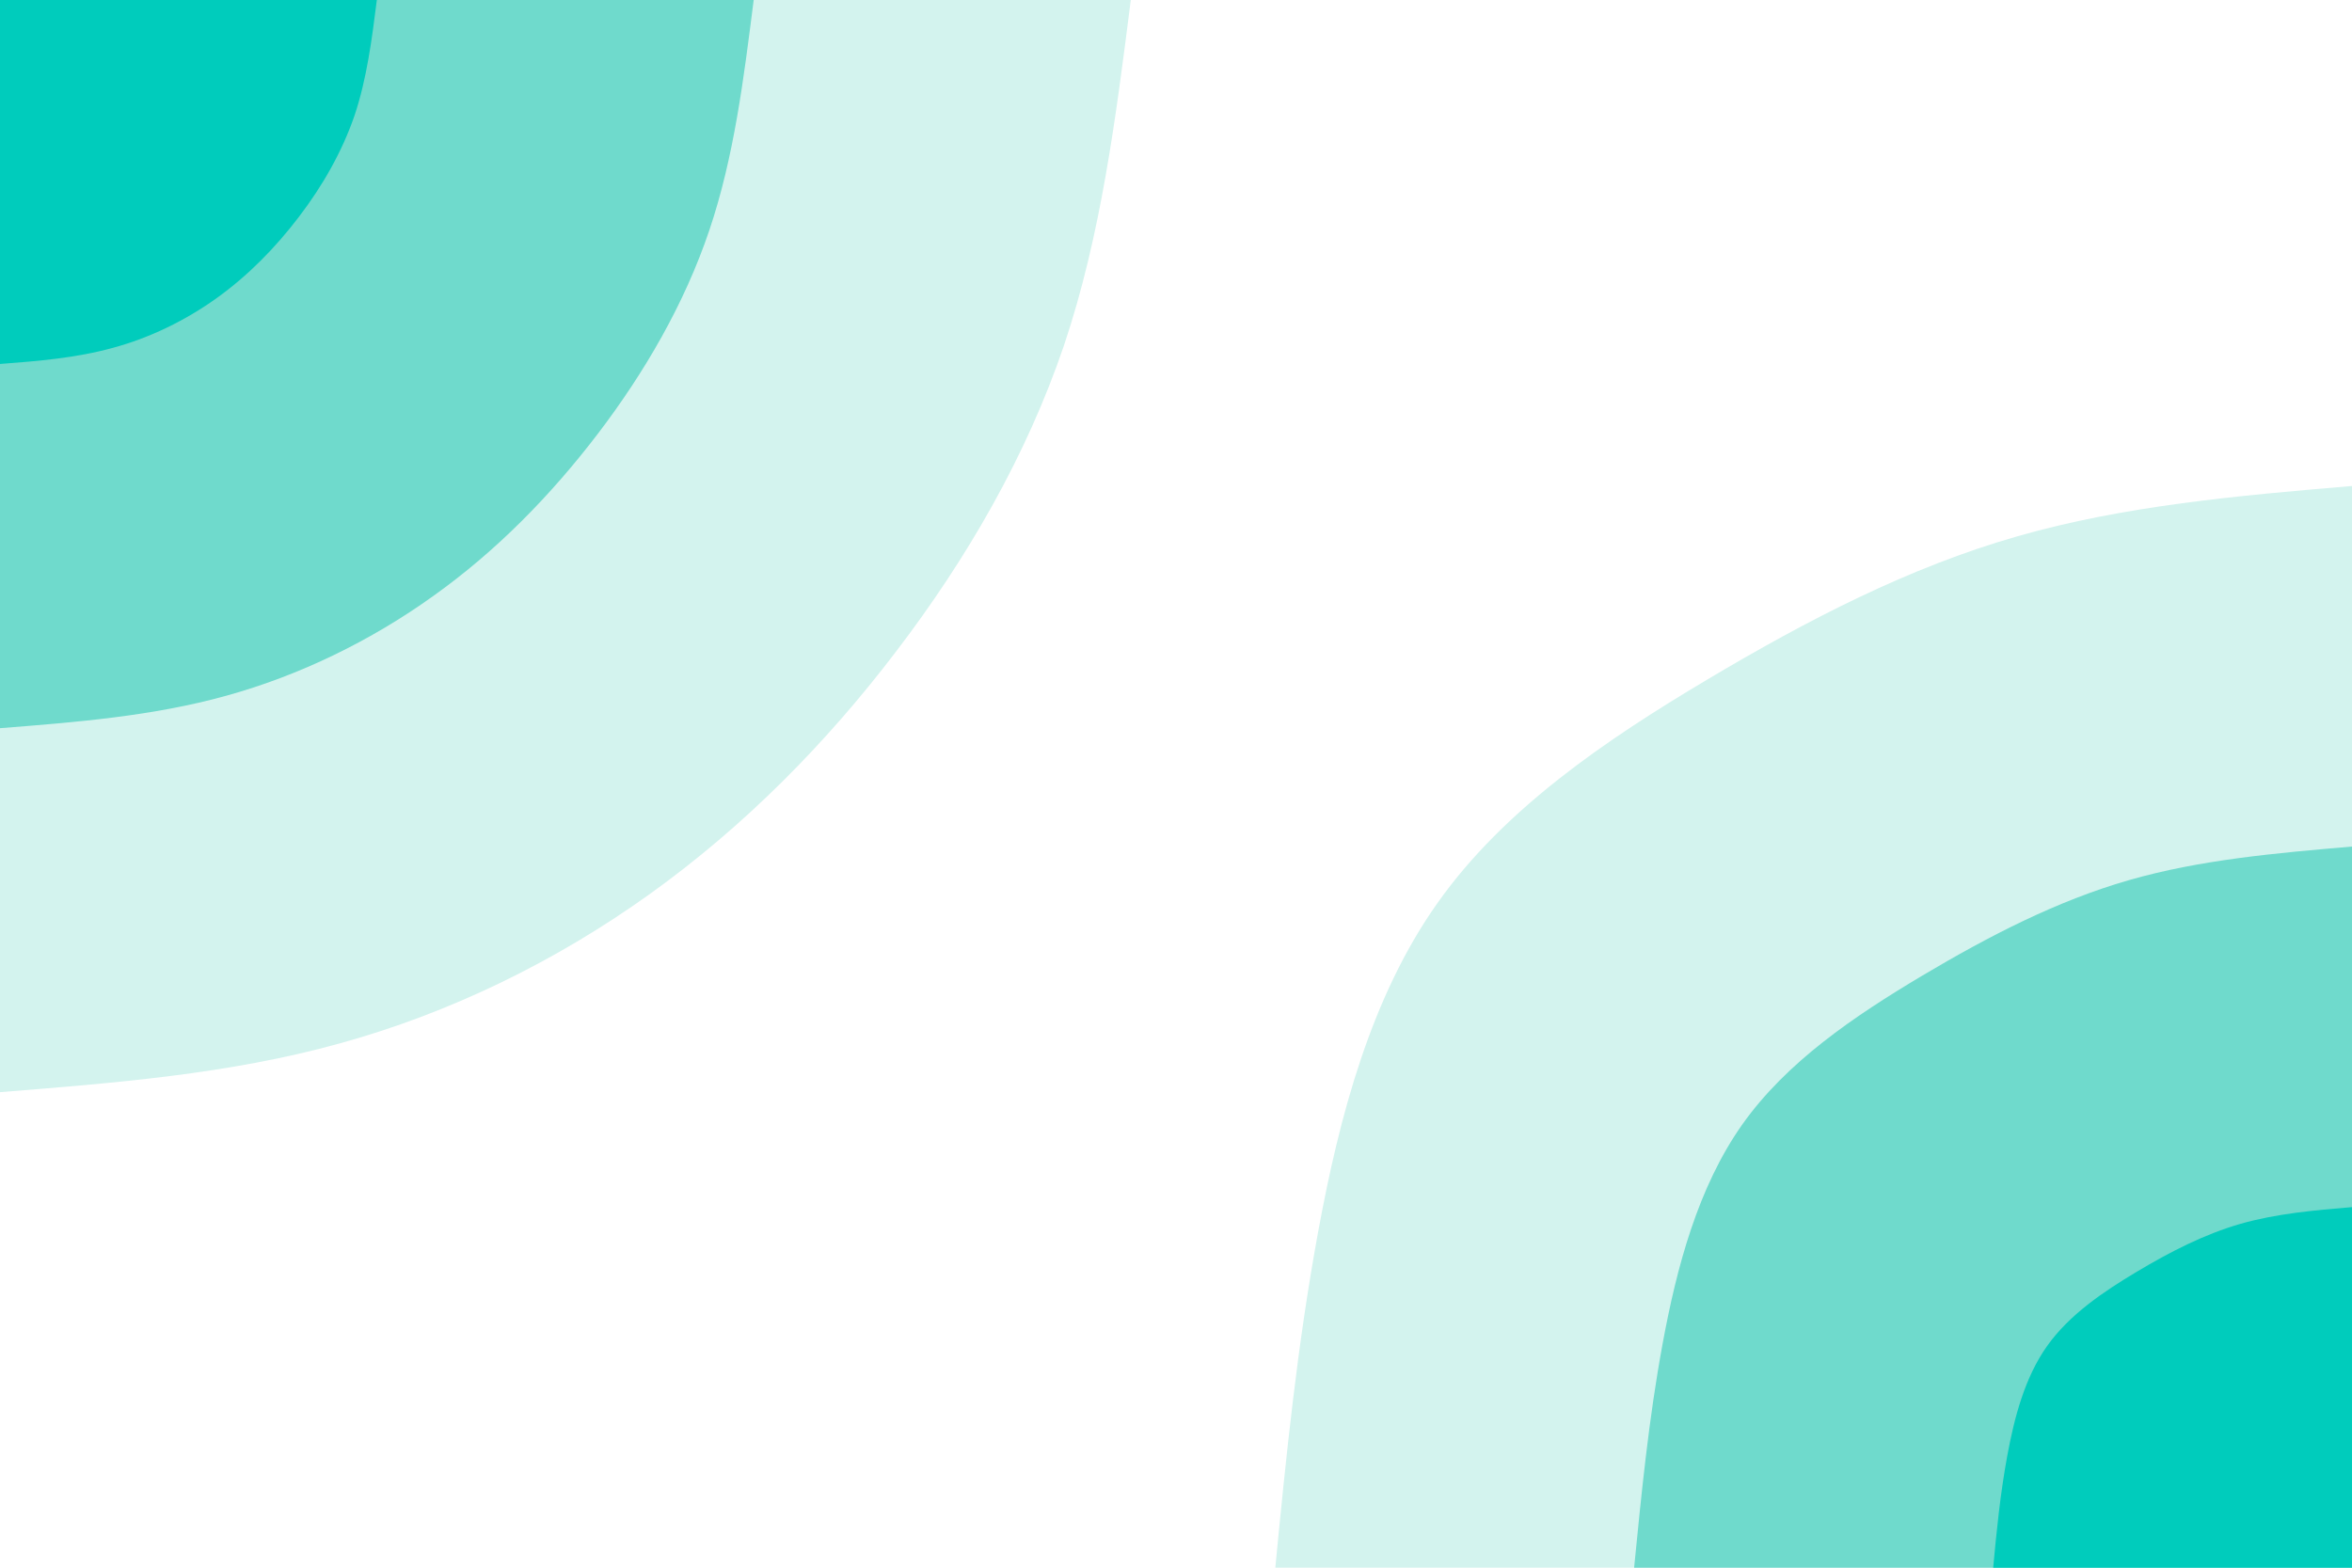 <svg id="visual" viewBox="0 0 900 600" width="900" height="600" xmlns="http://www.w3.org/2000/svg" xmlns:xlink="http://www.w3.org/1999/xlink" version="1.1"><rect x="0" y="0" width="900" height="600" fill="#ffffff"></rect><defs><linearGradient id="grad1_0" x1="33.3%" y1="100%" x2="100%" y2="0%"><stop offset="20%" stop-color="#00ccbc" stop-opacity="1"></stop><stop offset="80%" stop-color="#00ccbc" stop-opacity="1"></stop></linearGradient></defs><defs><linearGradient id="grad1_1" x1="33.3%" y1="100%" x2="100%" y2="0%"><stop offset="20%" stop-color="#00ccbc" stop-opacity="1"></stop><stop offset="80%" stop-color="#a5e7dd" stop-opacity="1"></stop></linearGradient></defs><defs><linearGradient id="grad1_2" x1="33.3%" y1="100%" x2="100%" y2="0%"><stop offset="20%" stop-color="#ffffff" stop-opacity="1"></stop><stop offset="80%" stop-color="#a5e7dd" stop-opacity="1"></stop></linearGradient></defs><defs><linearGradient id="grad2_0" x1="0%" y1="100%" x2="66.7%" y2="0%"><stop offset="20%" stop-color="#00ccbc" stop-opacity="1"></stop><stop offset="80%" stop-color="#00ccbc" stop-opacity="1"></stop></linearGradient></defs><defs><linearGradient id="grad2_1" x1="0%" y1="100%" x2="66.7%" y2="0%"><stop offset="20%" stop-color="#a5e7dd" stop-opacity="1"></stop><stop offset="80%" stop-color="#00ccbc" stop-opacity="1"></stop></linearGradient></defs><defs><linearGradient id="grad2_2" x1="0%" y1="100%" x2="66.7%" y2="0%"><stop offset="20%" stop-color="#a5e7dd" stop-opacity="1"></stop><stop offset="80%" stop-color="#ffffff" stop-opacity="1"></stop></linearGradient></defs><g transform="translate(900, 600)"><path d="M-412 0C-407.9 -42.3 -403.7 -84.5 -395.6 -128.6C-387.5 -172.6 -375.5 -218.3 -350 -254.3C-324.6 -290.3 -285.7 -316.7 -246.9 -339.8C-208.1 -362.9 -169.4 -382.9 -128.2 -394.7C-87.1 -406.5 -43.6 -410.3 0 -414L0 0Z" fill="#d3f3ee"></path><path d="M-274.7 0C-271.9 -28.2 -269.2 -56.4 -263.8 -85.7C-258.4 -115 -250.3 -145.5 -233.4 -169.5C-216.4 -193.6 -190.4 -211.1 -164.6 -226.5C-138.7 -241.9 -112.9 -255.2 -85.5 -263.1C-58.1 -271 -29 -273.5 0 -276L0 0Z" fill="#6fdacc"></path><path d="M-137.3 0C-136 -14.1 -134.6 -28.2 -131.9 -42.9C-129.2 -57.5 -125.2 -72.8 -116.7 -84.8C-108.2 -96.8 -95.2 -105.6 -82.3 -113.3C-69.4 -121 -56.5 -127.6 -42.7 -131.6C-29 -135.5 -14.5 -136.8 0 -138L0 0Z" fill="#00ccbc"></path></g><g transform="translate(0, 0)"><path d="M432.7 0C427 45 421.3 90.1 407.1 132.3C392.8 174.4 370.1 213.7 343 249.2C316 284.7 284.6 316.4 248.6 342.2C212.6 368 172 387.8 129.8 399.4C87.6 411.1 43.8 414.5 0 418L0 0Z" fill="#d3f3ee"></path><path d="M288.4 0C284.6 30 280.9 60.1 271.4 88.2C261.9 116.3 246.7 142.5 228.7 166.1C210.6 189.8 189.8 211 165.8 228.1C141.8 245.3 114.7 258.5 86.5 266.3C58.4 274.1 29.2 276.4 0 278.7L0 0Z" fill="#6fdacc"></path><path d="M144.2 0C142.3 15 140.4 30 135.7 44.1C130.9 58.1 123.4 71.2 114.3 83.1C105.3 94.9 94.9 105.5 82.9 114.1C70.9 122.7 57.3 129.3 43.3 133.1C29.2 137 14.6 138.2 0 139.3L0 0Z" fill="#00ccbc"></path></g></svg>